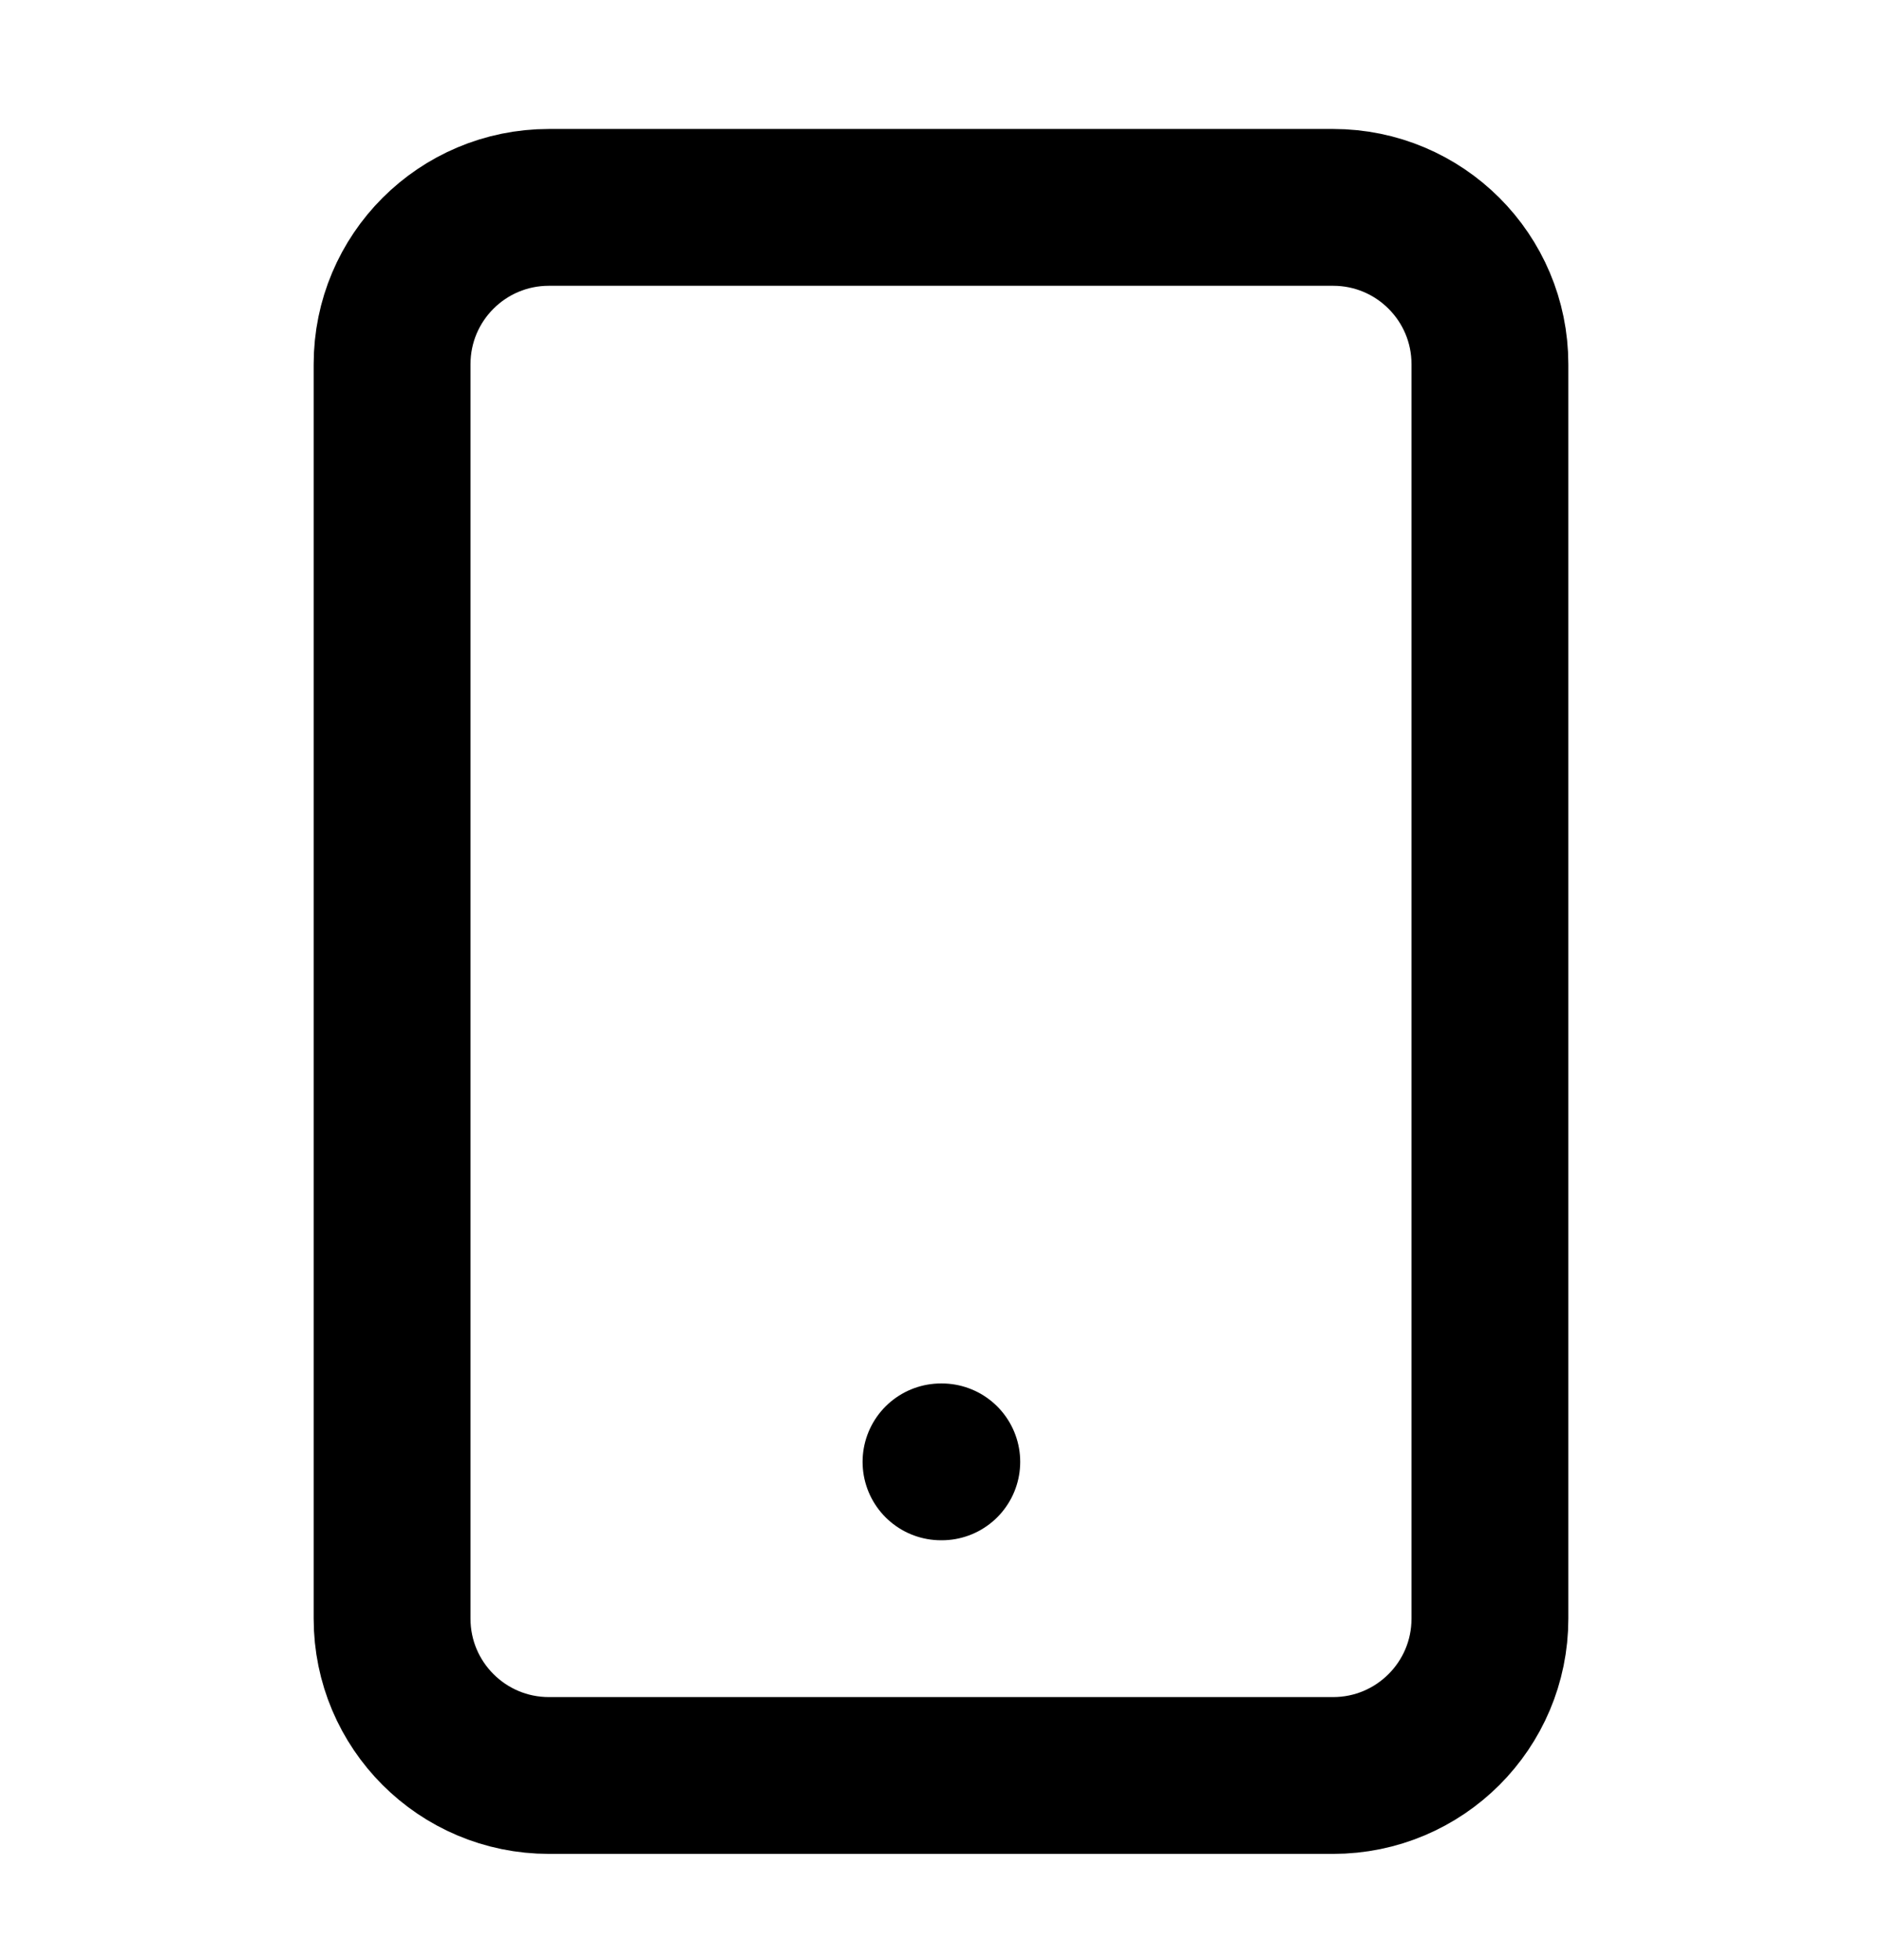 <svg width="24" height="25" viewBox="0 0 24 25" fill="none" xmlns="http://www.w3.org/2000/svg">
<path d="M17 2.645H7C5.895 2.645 5 3.54 5 4.645V20.645C5 21.749 5.895 22.645 7 22.645H17C18.105 22.645 19 21.749 19 20.645V4.645C19 3.54 18.105 2.645 17 2.645Z" stroke="black" stroke-width="2" stroke-linecap="round" stroke-linejoin="round"/>
<path d="M12 18.645H12.01" stroke="black" stroke-width="2" stroke-linecap="round" stroke-linejoin="round"/>
</svg>
